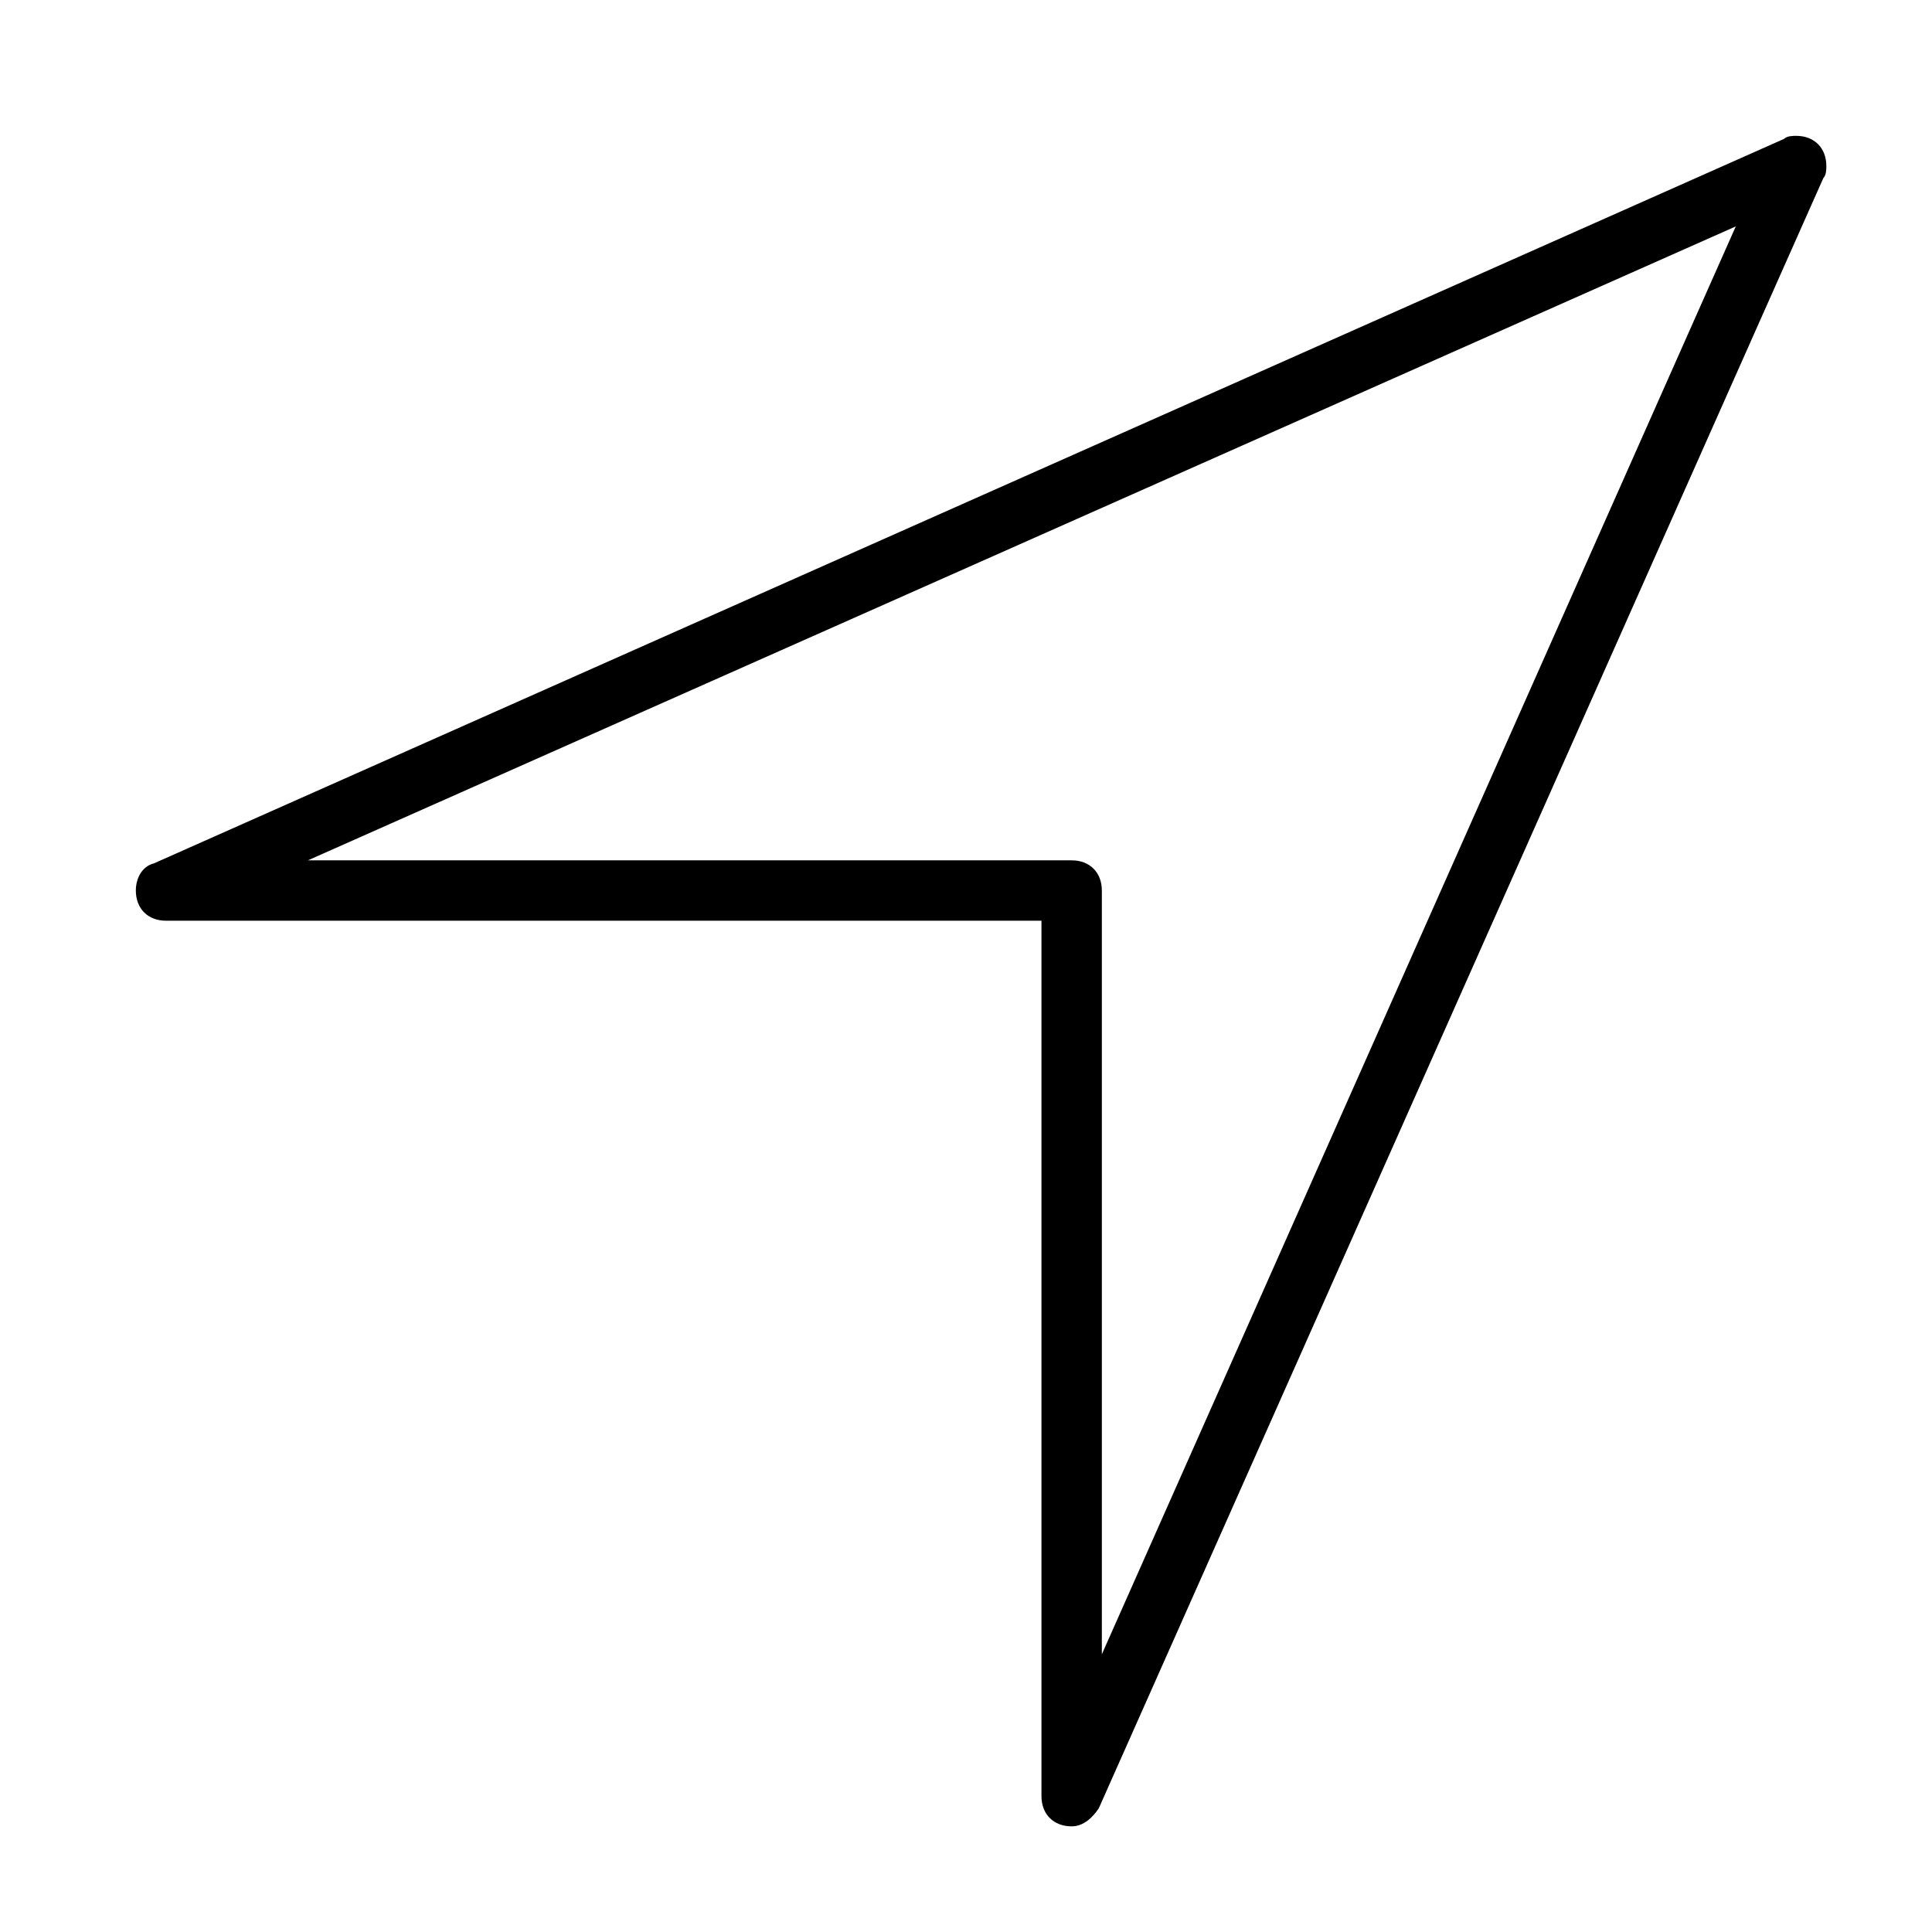 <svg id="Layer_1" xmlns="http://www.w3.org/2000/svg" width="64" height="64" viewBox="0 0 64 64"><style>.st0{fill-rule:evenodd;clip-rule:evenodd;}</style><path class="st0" d="M60.4 5.9l-24 54c-.2.3-.5.6-.9.6-.6 0-1-.4-1-1v-29h-29c-.6 0-1-.4-1-1 0-.4.2-.8.6-.9l54-24c.1-.1.3-.1.4-.1.6 0 1 .4 1 1 0 .1 0 .3-.1.4zM10.2 28.5h25.3c.6 0 1 .4 1 1v25.3l21-47.3-47.3 21z"/></svg>